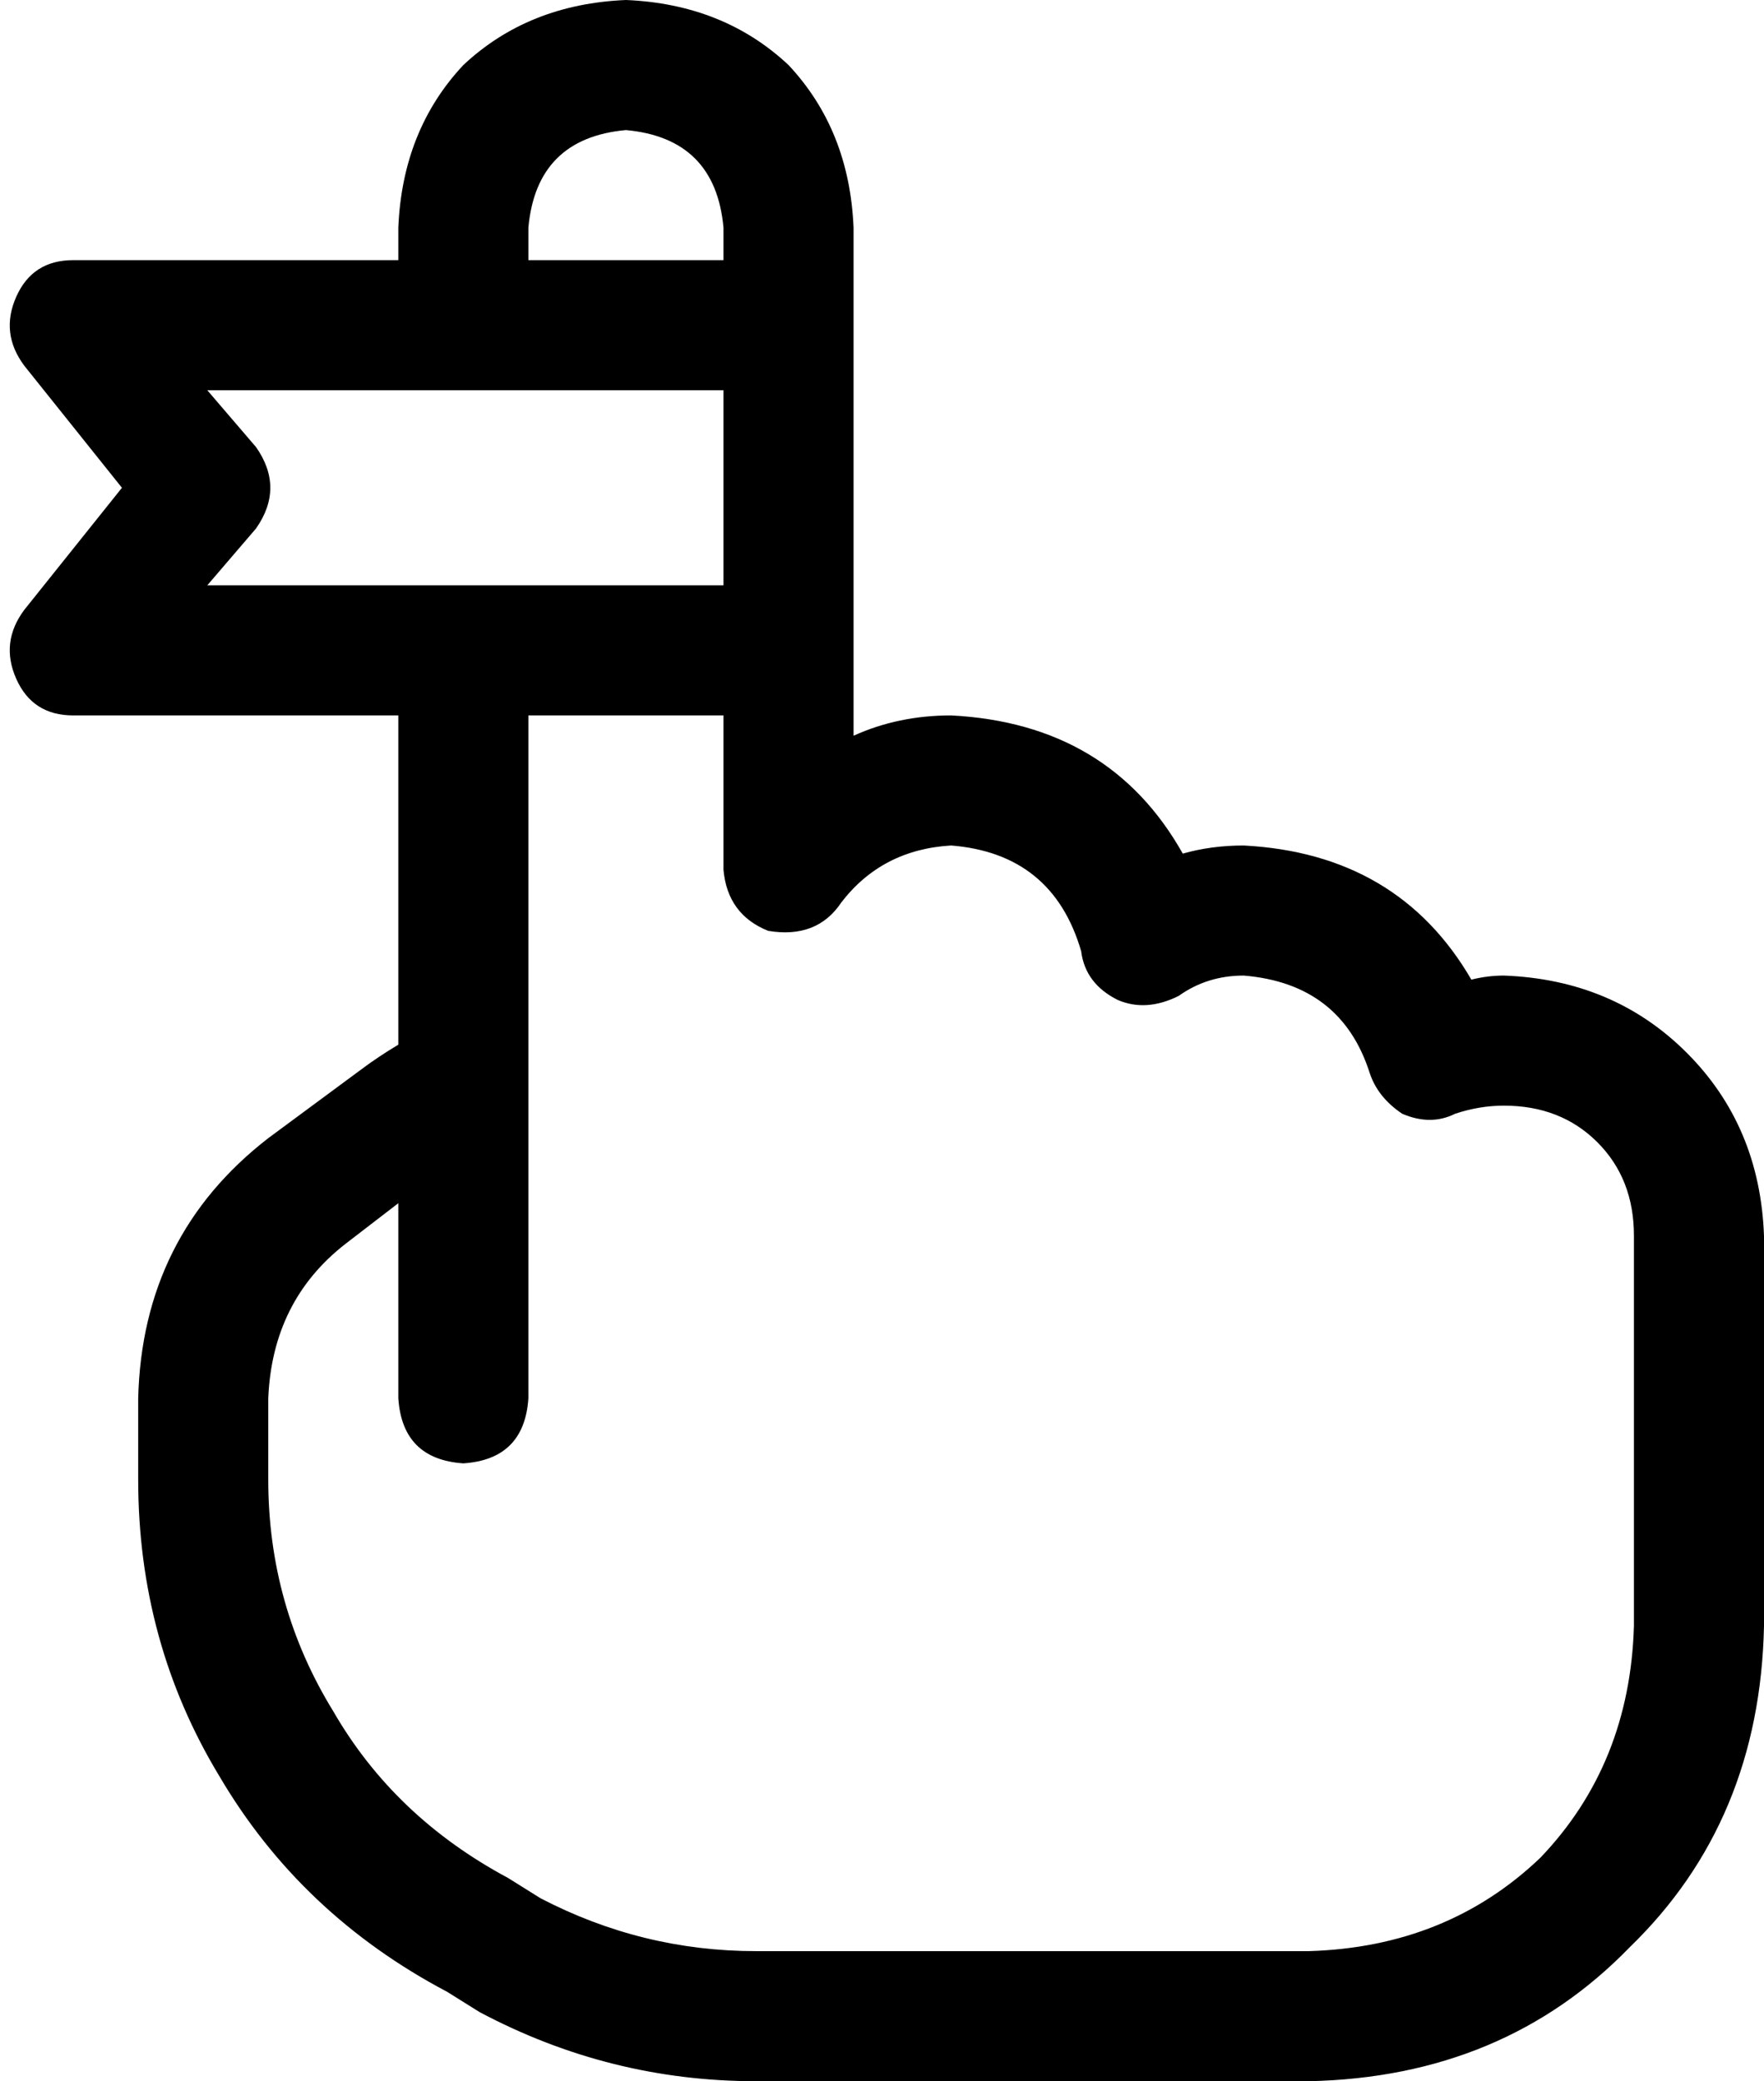 <svg xmlns="http://www.w3.org/2000/svg" viewBox="0 0 434 512">
  <path d="M 154 0 Q 130 1 114 16 L 114 16 L 114 16 Q 99 32 98 56 L 98 64 L 98 64 L 18 64 L 18 64 Q 8 64 4 73 Q 0 82 6 90 L 30 120 L 30 120 L 6 150 L 6 150 Q 0 158 4 167 Q 8 176 18 176 L 98 176 L 98 176 L 98 257 L 98 257 Q 93 260 89 263 L 66 280 L 66 280 Q 35 304 34 344 L 34 364 L 34 364 Q 34 404 54 437 Q 74 471 110 490 L 118 495 L 118 495 Q 150 512 186 512 L 322 512 L 322 512 Q 370 511 401 479 Q 433 448 434 400 L 434 392 L 434 392 L 434 304 L 434 304 Q 433 277 415 259 Q 397 241 370 240 Q 366 240 362 241 Q 344 210 306 208 Q 298 208 291 210 Q 273 178 234 176 Q 221 176 210 181 L 210 56 L 210 56 Q 209 32 194 16 Q 178 1 154 0 L 154 0 Z M 130 176 L 178 176 L 130 176 L 178 176 L 178 214 L 178 214 Q 179 225 189 229 Q 201 231 207 222 Q 217 209 234 208 Q 259 210 266 234 Q 267 242 275 246 Q 282 249 290 245 Q 297 240 306 240 Q 330 242 337 264 Q 339 270 345 274 Q 352 277 358 274 Q 364 272 370 272 Q 384 272 393 281 Q 402 290 402 304 L 402 392 L 402 392 L 402 400 L 402 400 Q 401 434 379 457 Q 356 479 322 480 L 186 480 L 186 480 Q 158 480 133 467 L 125 462 L 125 462 Q 97 447 82 421 Q 66 395 66 364 L 66 344 L 66 344 Q 67 320 85 306 L 98 296 L 98 296 L 98 344 L 98 344 Q 99 359 114 360 Q 129 359 130 344 L 130 266 L 130 266 L 130 264 L 130 264 L 130 176 L 130 176 Z M 178 144 L 51 144 L 178 144 L 51 144 L 63 130 L 63 130 Q 70 120 63 110 L 51 96 L 51 96 L 178 96 L 178 96 L 178 144 L 178 144 Z M 178 64 L 130 64 L 178 64 L 130 64 L 130 56 L 130 56 Q 132 34 154 32 Q 176 34 178 56 L 178 64 L 178 64 Z" />
</svg>